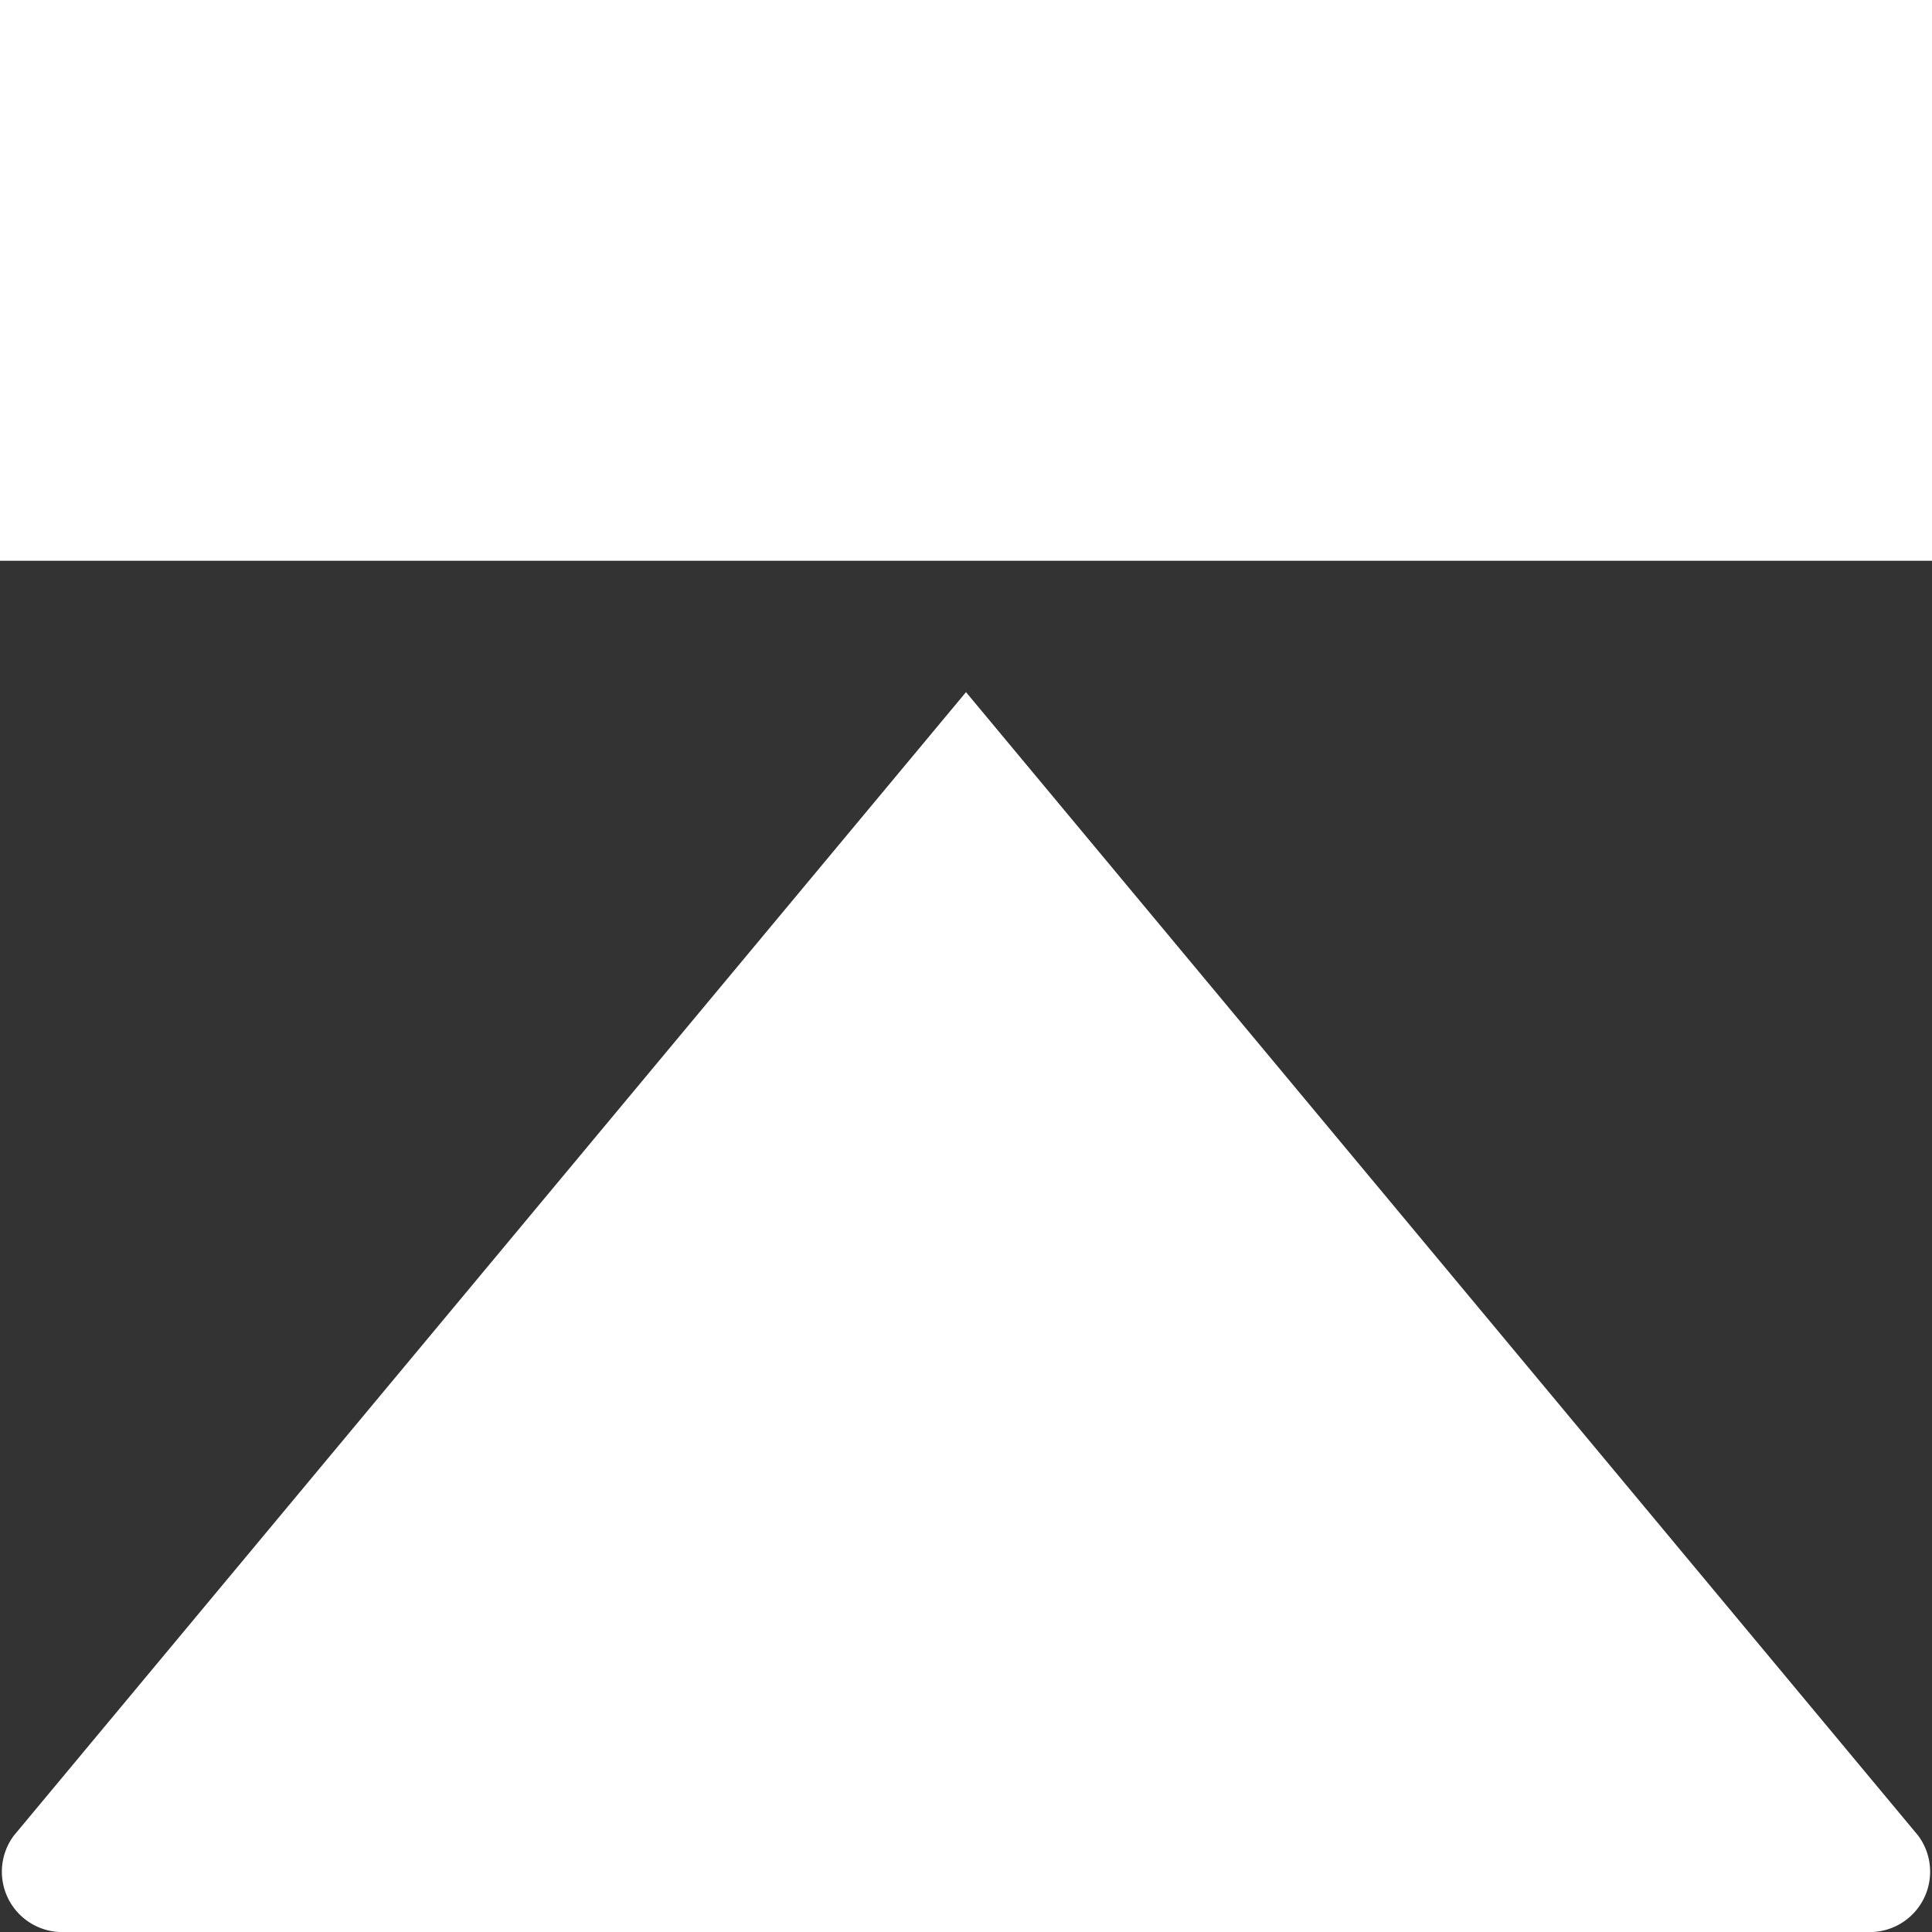 <svg xmlns="http://www.w3.org/2000/svg" viewBox="0 0 40 40"><rect x="0" y="0" width="40" height="40" fill="#333333" stroke="none"/><defs><style>.a{fill:#fff;}</style></defs><title>icon-top-of-page</title><rect class="a" width="40" height="11.61"/><path class="a" d="M.29,38,20,14.33,39.71,38a1.25,1.25,0,0,1-1.06,2H1.35A1.25,1.25,0,0,1,.29,38Z"/></svg>